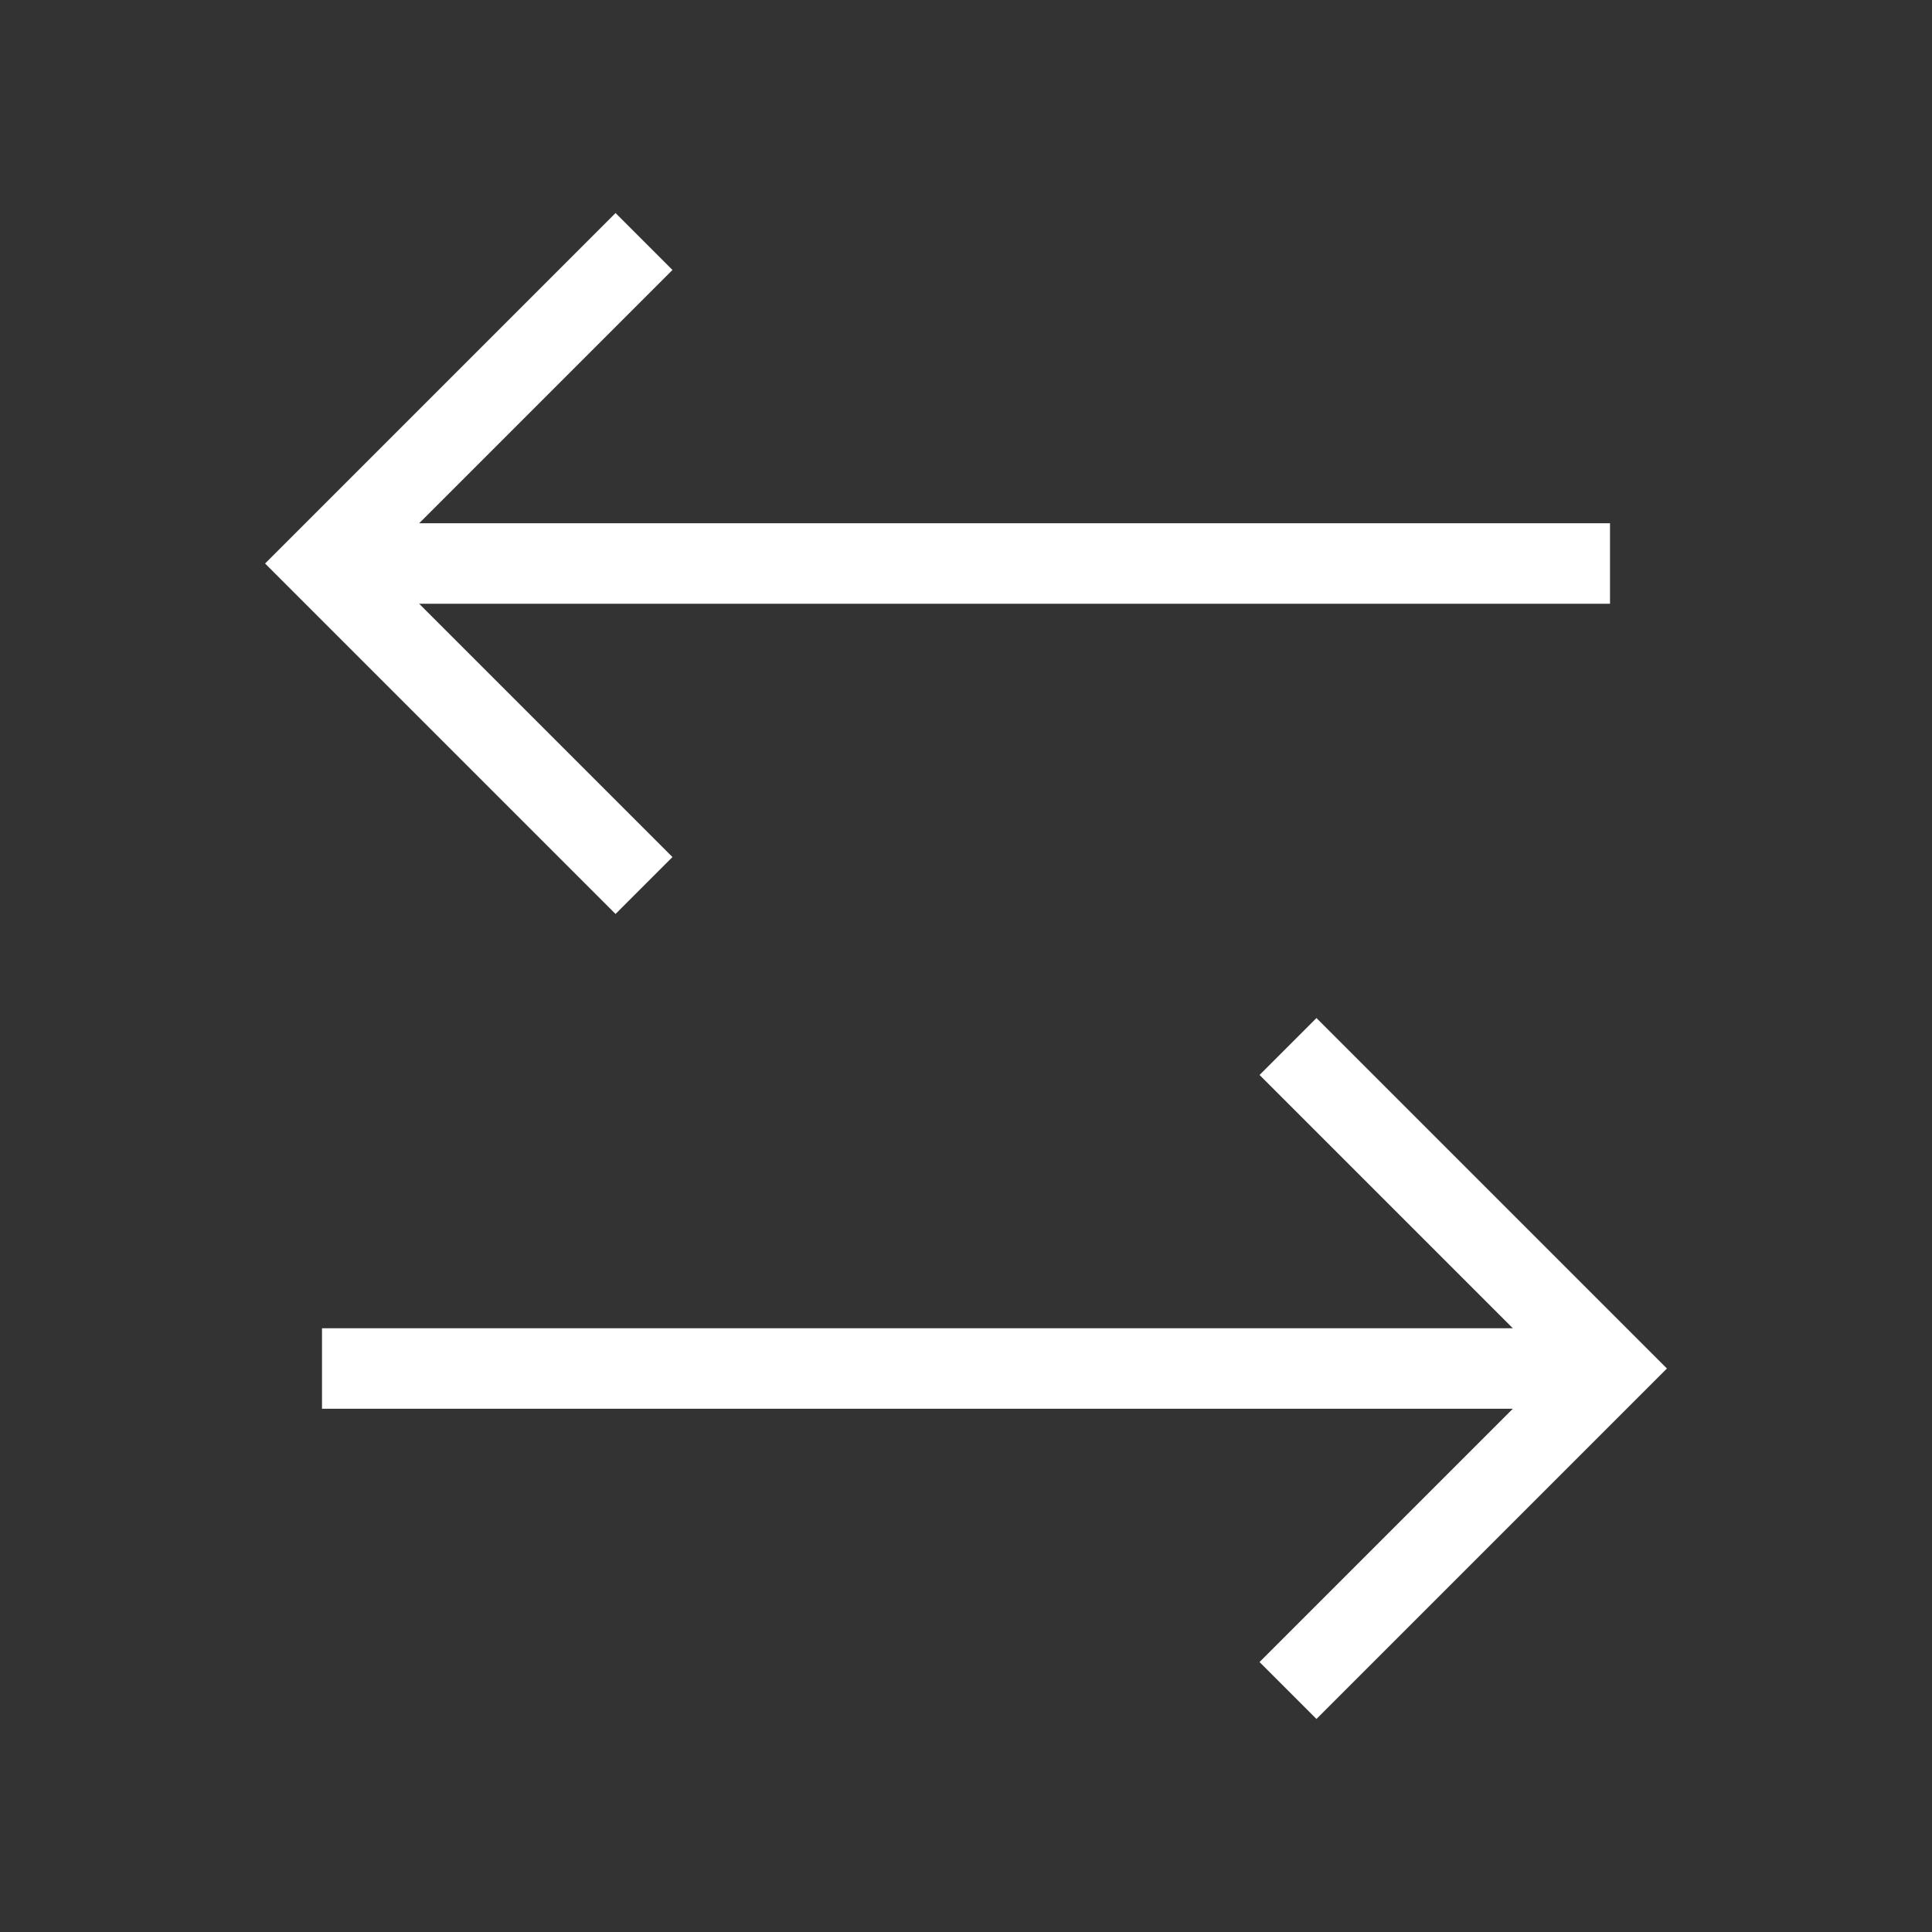 <svg
              xmlns="http://www.w3.org/2000/svg"
              width="24"
              height="24"
              viewBox="0 0 24 24"
              fill="none"
              stroke="#FFF"
              strokeWidth="2"
              strokeLinecap="round"
              strokeLinejoin="round"
            >
              <rect x="0" y="0" width="24" height="24" fill="#333333" stroke="none"/>
              <path d="M8 3 4 7l4 4" />
              <path d="M4 7h16" />
              <path d="m16 21 4-4-4-4" />
              <path d="M20 17H4" />
            </svg>